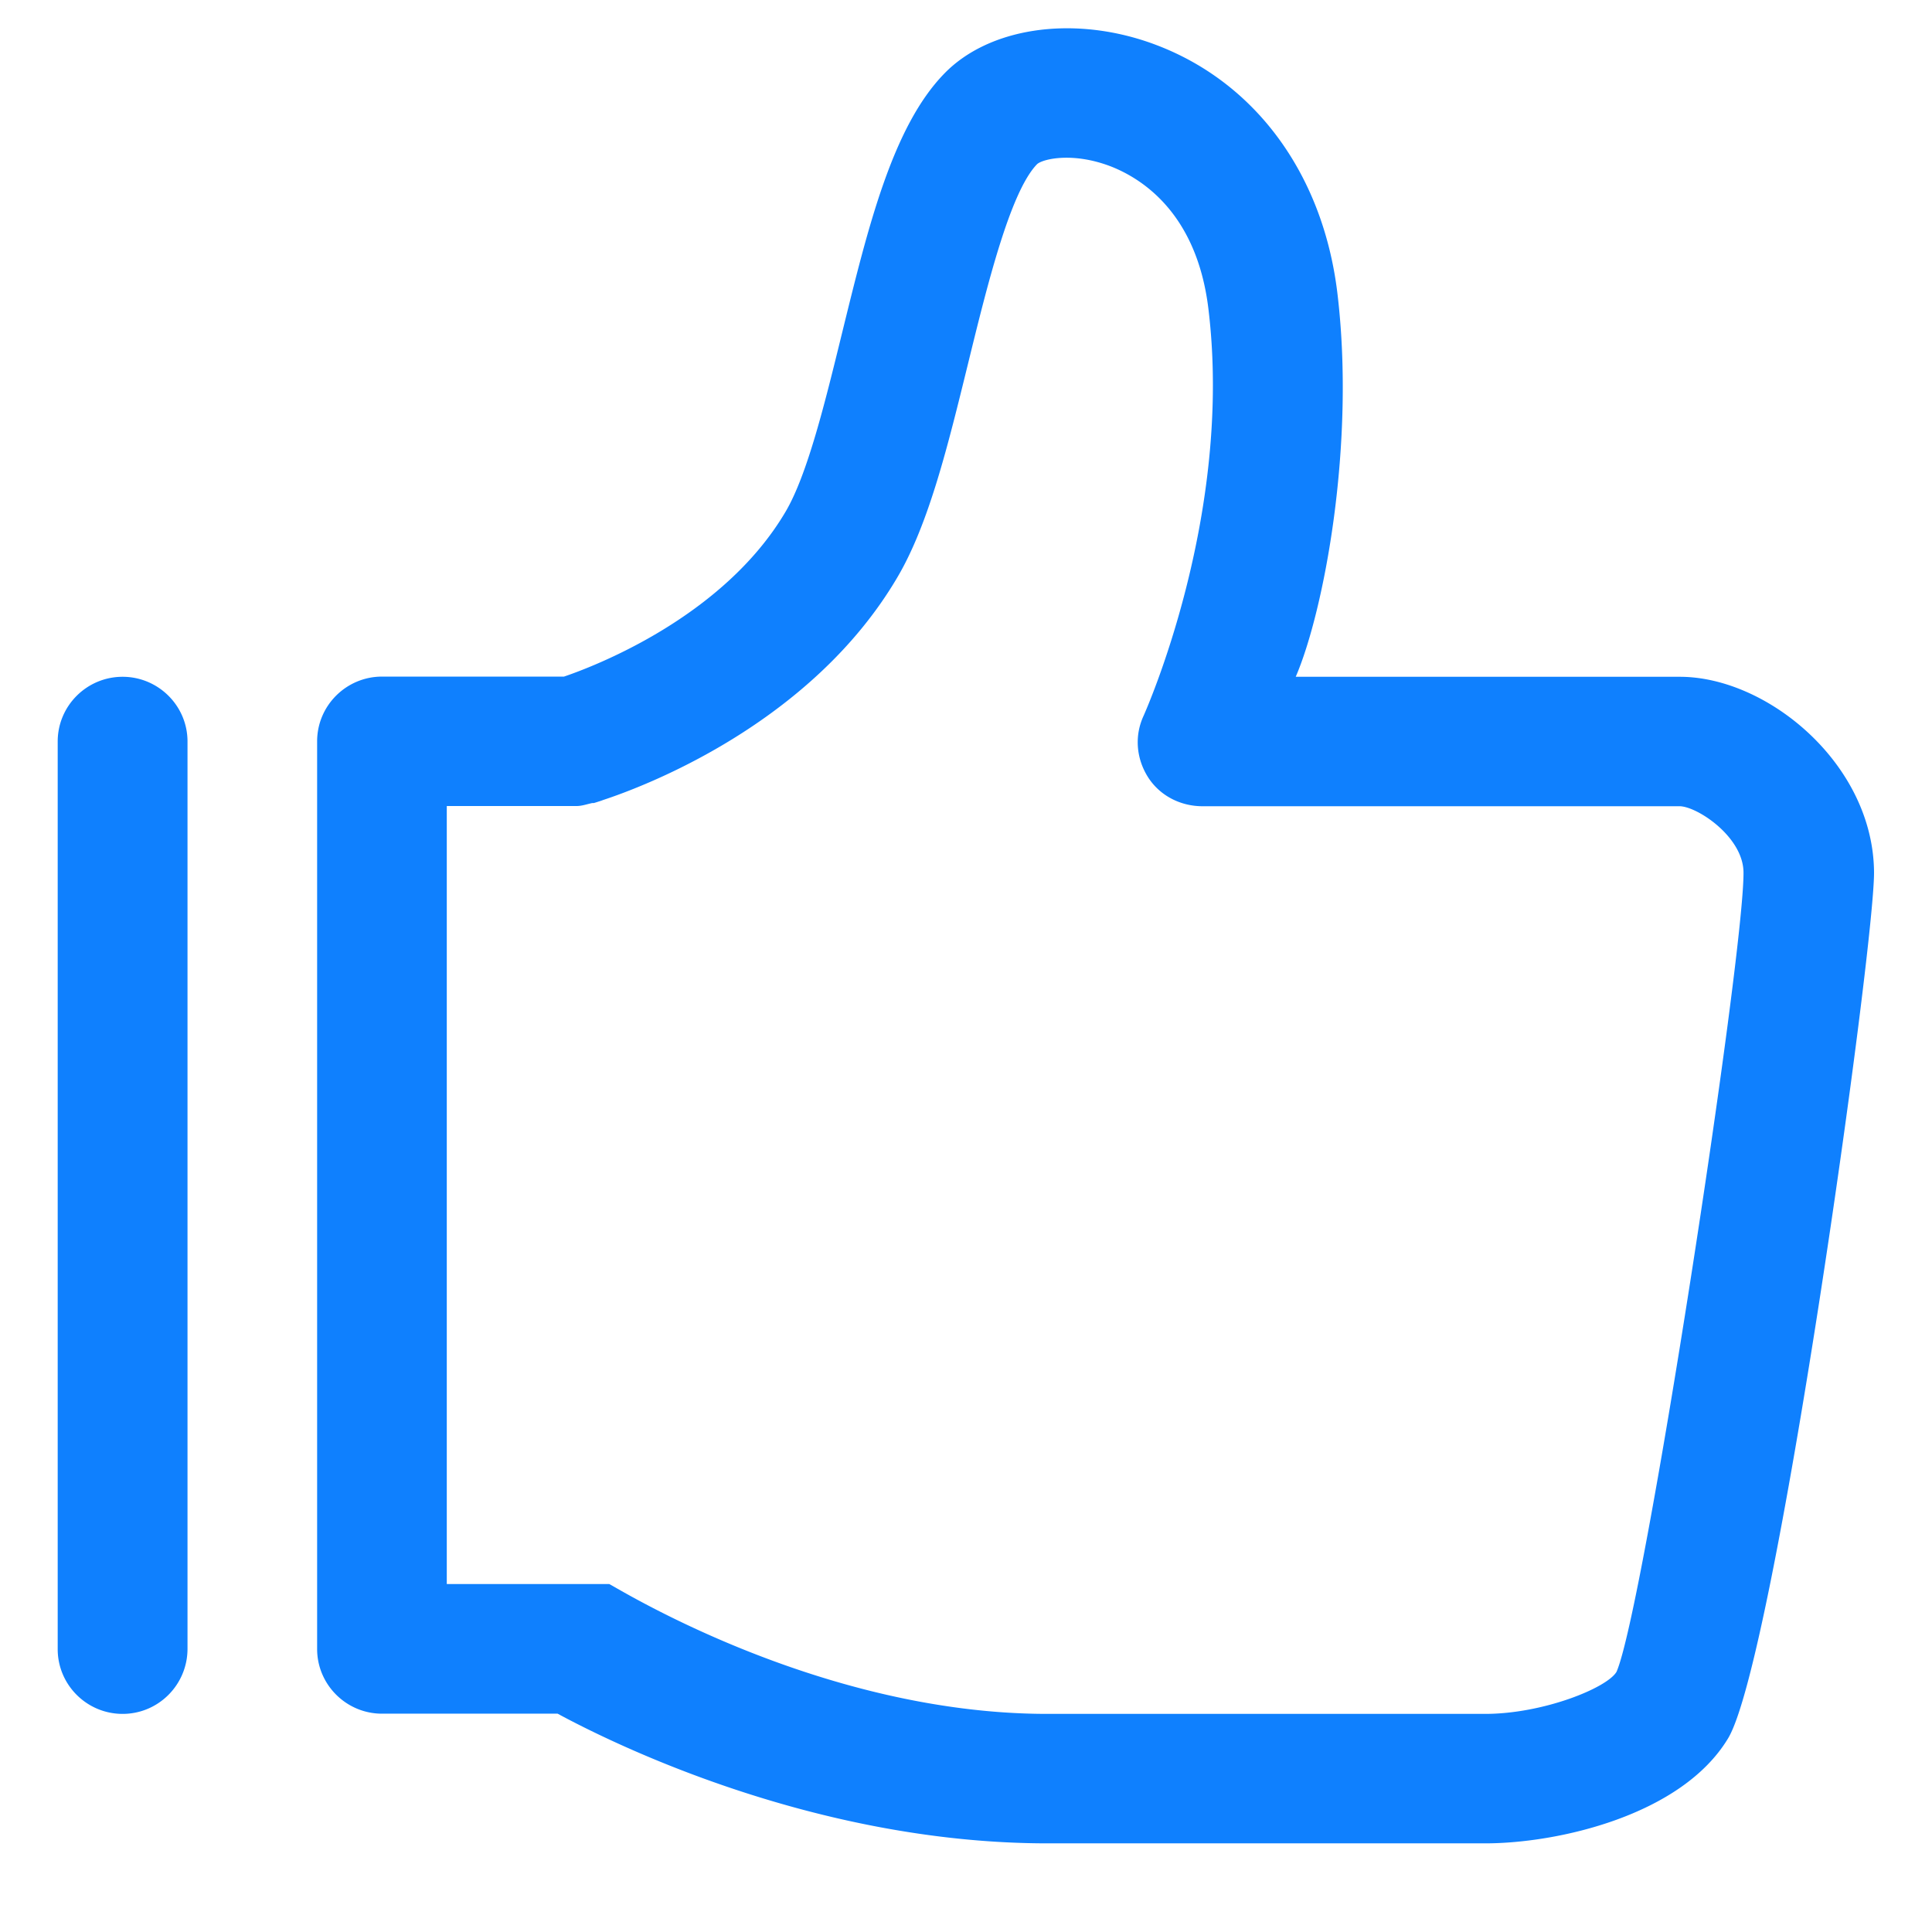 <?xml version="1.0" standalone="no"?><!DOCTYPE svg PUBLIC "-//W3C//DTD SVG 1.1//EN" "http://www.w3.org/Graphics/SVG/1.1/DTD/svg11.dtd"><svg t="1599032106488" class="icon" viewBox="0 0 1024 1024" version="1.1" xmlns="http://www.w3.org/2000/svg" p-id="11880" xmlns:xlink="http://www.w3.org/1999/xlink" width="200" height="200"><defs><style type="text/css"></style></defs><path d="M64.983 908.396c-18.99 0-34.401-15.417-34.401-34.3v-481.09c0-18.882 15.406-34.294 34.401-34.294 18.883 0 34.401 15.33 34.401 34.294v481.086c-0.107 18.887-15.406 34.304-34.401 34.304z m825.365-549.684H686.76c14.853-34.401 31.877-123.233 22.006-203.97-7.987-64.563-45.594-113.91-100.762-132.634-40.893-13.803-83.942-7.147-107.259 16.635-27.632 28.124-40.596 81.413-54.425 137.718-9.022 36.848-18.345 75.003-29.89 94.648-33.373 56.766-103.4 82.719-117.505 87.5h-96.44c-18.883 0-34.402 15.325-34.402 34.32v481.065c0 18.883 15.437 34.289 34.402 34.289h93.076c28.667 15.519 135.731 68.73 259.702 68.73h231.987c38.267 0 104.054-14.76 128.67-55.654 24.802-41.175 77.359-417.157 77.359-458.87-0.276-57.446-56.5-103.777-102.932-103.777z m-33.562 527.396c-5.161 8.643-39.076 22.288-69.653 22.288H555.172c-122.85 0-231.137-68.813-232.28-68.813h-86.087V427.218h68.7c2.827 0 5.381-0.927 7.987-1.495 0.574-0.19 1.142 0 1.603-0.19 0.195-0.081 0.952-0.27 1.797-0.573a31.43 31.43 0 0 0 2.719-0.922c20.977-6.876 110.162-40.053 156.032-118.072 16.655-28.288 26.716-69.54 37.422-113.157 9.974-40.627 22.282-91.197 36.654-105.846 3.297-2.831 19.349-6.497 39.485 1.413 16.446 6.574 45.036 24.894 51.226 74.896 13.537 110.08-33.833 214.891-34.212 215.92-5.007 10.63-4.05 22.743 2.253 32.722 6.282 9.866 17.28 15.406 28.856 15.406h252.831c9.211 0 33.94 16.17 33.94 35.246 0.103 45.686-52.915 390.928-67.312 423.542z m0 0" fill="#0F80FE" p-id="11881"></path></svg>